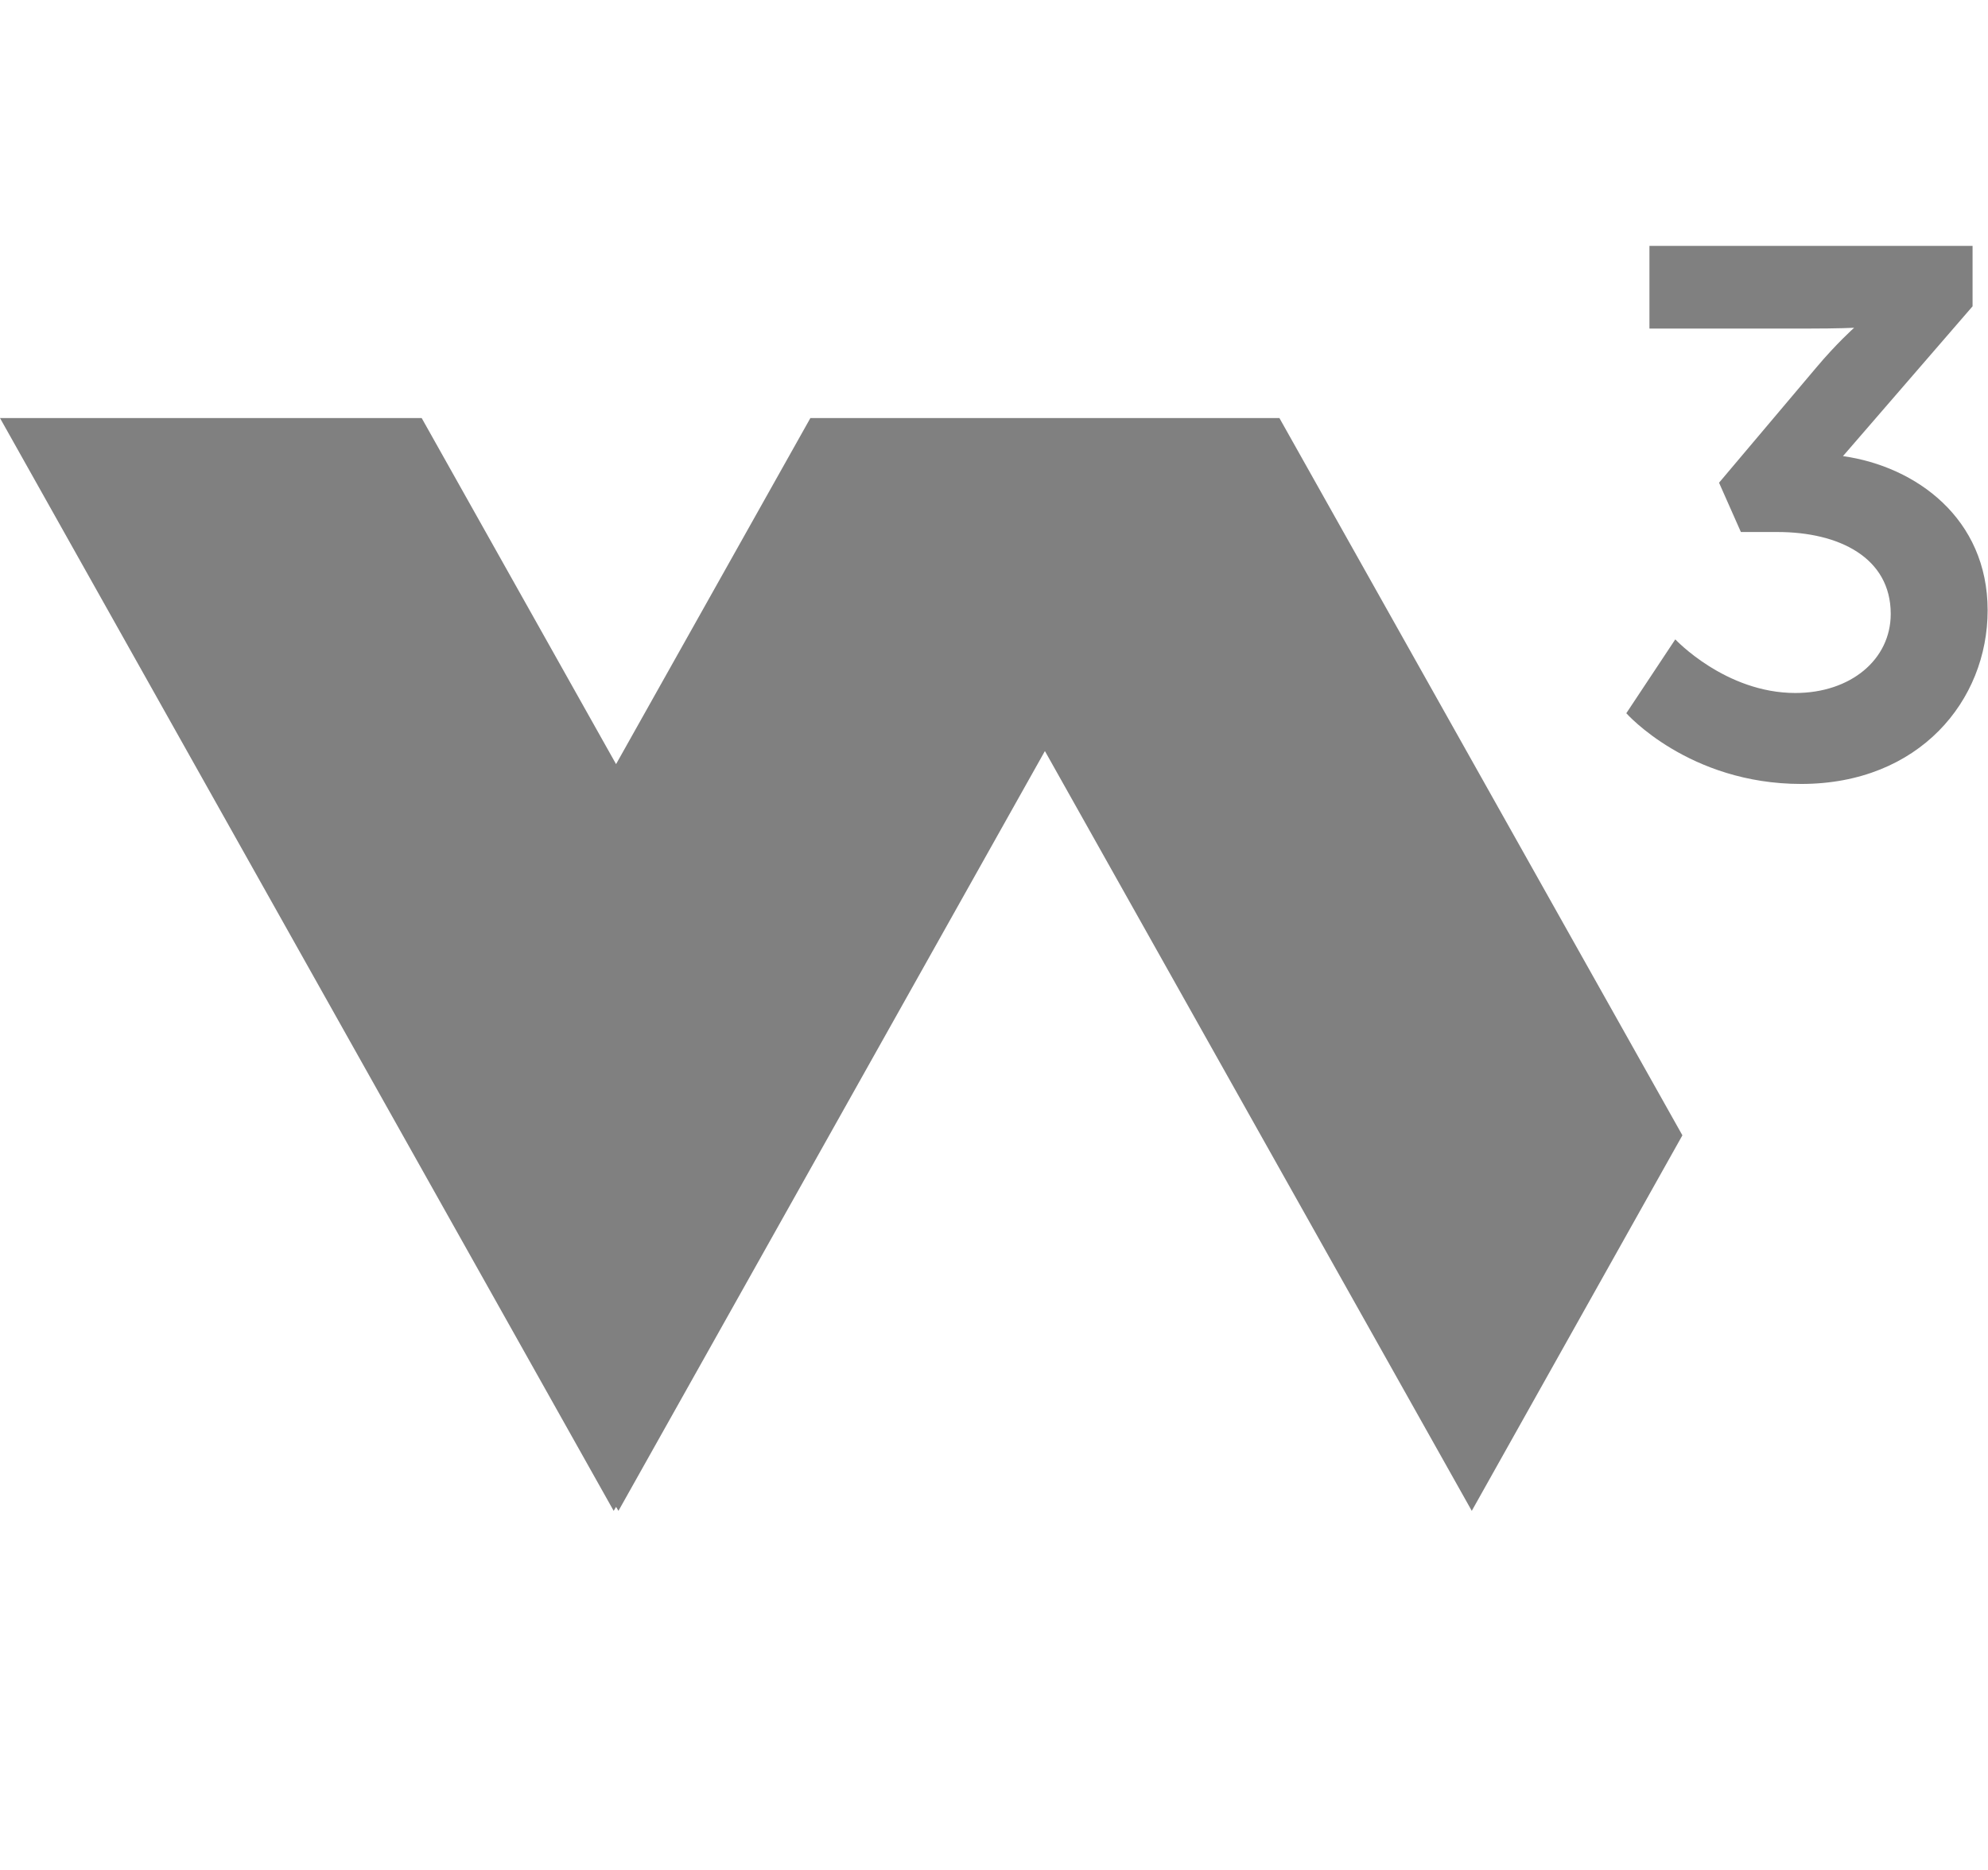 <?xml version="1.0" encoding="UTF-8" standalone="no"?>
<svg
   viewBox="0 0 54 50.8"
   version="1.1"
   id="svg9"
   sodipodi:docname="W3Schools.svg"
   inkscape:version="1.4 (e7c3feb1, 2024-10-09)"
   xmlns:inkscape="http://www.inkscape.org/namespaces/inkscape"
   xmlns:sodipodi="http://sodipodi.sourceforge.net/DTD/sodipodi-0.dtd"
   xmlns="http://www.w3.org/2000/svg"
   xmlns:svg="http://www.w3.org/2000/svg">
  <sodipodi:namedview
     id="namedview9"
     pagecolor="#ffffff"
     bordercolor="#000000"
     borderopacity="0.25"
     inkscape:showpageshadow="2"
     inkscape:pageopacity="0.0"
     inkscape:pagecheckerboard="0"
     inkscape:deskcolor="#d1d1d1"
     inkscape:zoom="5.5367457"
     inkscape:cx="37.205971"
     inkscape:cy="24.743777"
     inkscape:window-width="1568"
     inkscape:window-height="823"
     inkscape:window-x="0"
     inkscape:window-y="39"
     inkscape:window-maximized="0"
     inkscape:current-layer="svg9" />
  <defs
     id="defs1">
    <clipPath
       id="clip0">
      <rect
         width="37.277"
         height="35"
         fill="white"
         id="rect1" />
    </clipPath>
  </defs>
  <g
     clip-path="url(#clip0)"
     transform="matrix(1.451, 0, 0, 1.451, -0.054, -2.645e-9)"
     style=""
     id="g9">
    <path
       d="m 31.399,11.971 c 0,0 0.938,1.004 2.247,1.004 1.034,0 1.786,-0.625 1.786,-1.481 0,-1.049 -0.96,-1.533 -2.121,-1.533 h -0.684 l -0.409,-0.923 1.815,-2.15 c 0.387,-0.461 0.714,-0.751 0.714,-0.751 0,0 -0.29,0.015 -0.878,0.015 h -2.954 v -1.548 h 6.049 v 1.131 l -2.426,2.805 c 1.369,0.193 2.708,1.168 2.708,2.887 0,1.689 -1.28,3.251 -3.49,3.251 -2.106,0 -3.274,-1.324 -3.274,-1.324 z"
       fill="#04aa6d"
       id="path1"
       style="fill:#808080" />
    <path
       d="m 19.598,14.062 7.991,14.226 3.943,-7.031 L 23.988,7.827 H 15.208 L 11.57,14.307 7.931,7.827 H 0.037 L 11.525,28.288 l 0.045,-0.074 0.045,0.074 z"
       fill="#04aa6d"
       id="path2"
       style="fill:#808080" />
    <g
       id="g10"
       style="display:none">
      <path
         d="M 0.119,33.326 H 1.287 c 0,0.342 0.298,0.67 0.826,0.67 0.491,0 0.818,-0.246 0.818,-0.573 0,-0.283 -0.216,-0.409 -0.588,-0.491 L 1.674,32.76 C 0.543,32.463 0.253,31.86 0.253,31.22 c 0,-0.781 0.774,-1.496 1.868,-1.496 0.893,0 1.905,0.454 1.89,1.57 H 2.827 c 0,-0.342 -0.312,-0.558 -0.67,-0.558 -0.387,0 -0.655,0.223 -0.655,0.536 0,0.261 0.246,0.409 0.536,0.476 l 0.804,0.216 c 1.131,0.29 1.332,0.997 1.332,1.458 0,1.019 -1.019,1.577 -2.039,1.577 -0.99,0 -1.994,-0.603 -2.016,-1.674 z"
         fill="#04aa6d"
         id="path3" />
      <path
         d="m 5.208,32.358 c 0,-1.592 1.28,-2.634 2.731,-2.634 0.871,0 1.577,0.387 2.039,0.967 l -0.878,0.699 c -0.26,-0.312 -0.685,-0.506 -1.138,-0.506 -0.871,0 -1.496,0.625 -1.496,1.473 0,0.841 0.625,1.481 1.496,1.481 0.454,0 0.878,-0.193 1.138,-0.506 l 0.878,0.699 c -0.461,0.58 -1.168,0.967 -2.039,0.967 -1.451,0 -2.731,-1.049 -2.731,-2.641 z"
         fill="#04aa6d"
         id="path4" />
      <path
         d="m 15.989,32.053 v 2.812 h -1.25 v -2.723 c 0,-0.804 -0.484,-1.235 -1.042,-1.235 -0.573,0 -1.28,0.335 -1.28,1.31 v 2.656 h -1.25 v -7.753 h 1.257 v 3.49 c 0.246,-0.61 1.057,-0.893 1.555,-0.893 1.295,0.007 2.009,0.878 2.009,2.336 z"
         fill="#04aa6d"
         id="path5" />
      <path
         d="m 17.299,32.358 c 0,-1.592 1.235,-2.634 2.664,-2.634 1.429,0 2.679,1.042 2.679,2.634 0,1.592 -1.25,2.641 -2.679,2.641 -1.429,0 -2.664,-1.049 -2.664,-2.641 z m 4.085,0 c 0,-0.863 -0.647,-1.473 -1.421,-1.473 -0.774,0 -1.406,0.61 -1.406,1.473 0,0.878 0.632,1.481 1.406,1.481 0.774,0 1.421,-0.603 1.421,-1.481 z"
         fill="#04aa6d"
         id="path6" />
      <path
         d="m 23.705,32.358 c 0,-1.592 1.235,-2.634 2.664,-2.634 1.429,0 2.679,1.042 2.679,2.634 0,1.592 -1.25,2.641 -2.679,2.641 -1.421,0 -2.664,-1.049 -2.664,-2.641 z m 4.085,0 c 0,-0.863 -0.647,-1.473 -1.421,-1.473 -0.774,0 -1.406,0.61 -1.406,1.473 0,0.878 0.632,1.481 1.406,1.481 0.781,0 1.421,-0.603 1.421,-1.481 z"
         fill="#04aa6d"
         id="path7" />
      <path
         d="m 30.431,34.873 v -7.753 h 1.25 v 7.753 z"
         fill="#04aa6d"
         id="path8" />
      <path
         d="m 33.043,33.326 h 1.168 c 0,0.342 0.298,0.67 0.826,0.67 0.491,0 0.819,-0.246 0.819,-0.573 0,-0.283 -0.216,-0.409 -0.588,-0.491 l -0.67,-0.171 c -1.131,-0.298 -1.421,-0.9 -1.421,-1.54 0,-0.781 0.774,-1.496 1.868,-1.496 0.893,0 1.905,0.454 1.89,1.57 H 35.744 c 0,-0.342 -0.312,-0.558 -0.67,-0.558 -0.387,0 -0.655,0.223 -0.655,0.536 0,0.261 0.245,0.409 0.536,0.476 l 0.804,0.216 c 1.131,0.29 1.332,0.997 1.332,1.458 0,1.019 -1.019,1.577 -2.039,1.577 -0.99,0 -1.987,-0.603 -2.009,-1.674 z"
         fill="#04aa6d"
         id="path9" />
    </g>
  </g>
</svg>
